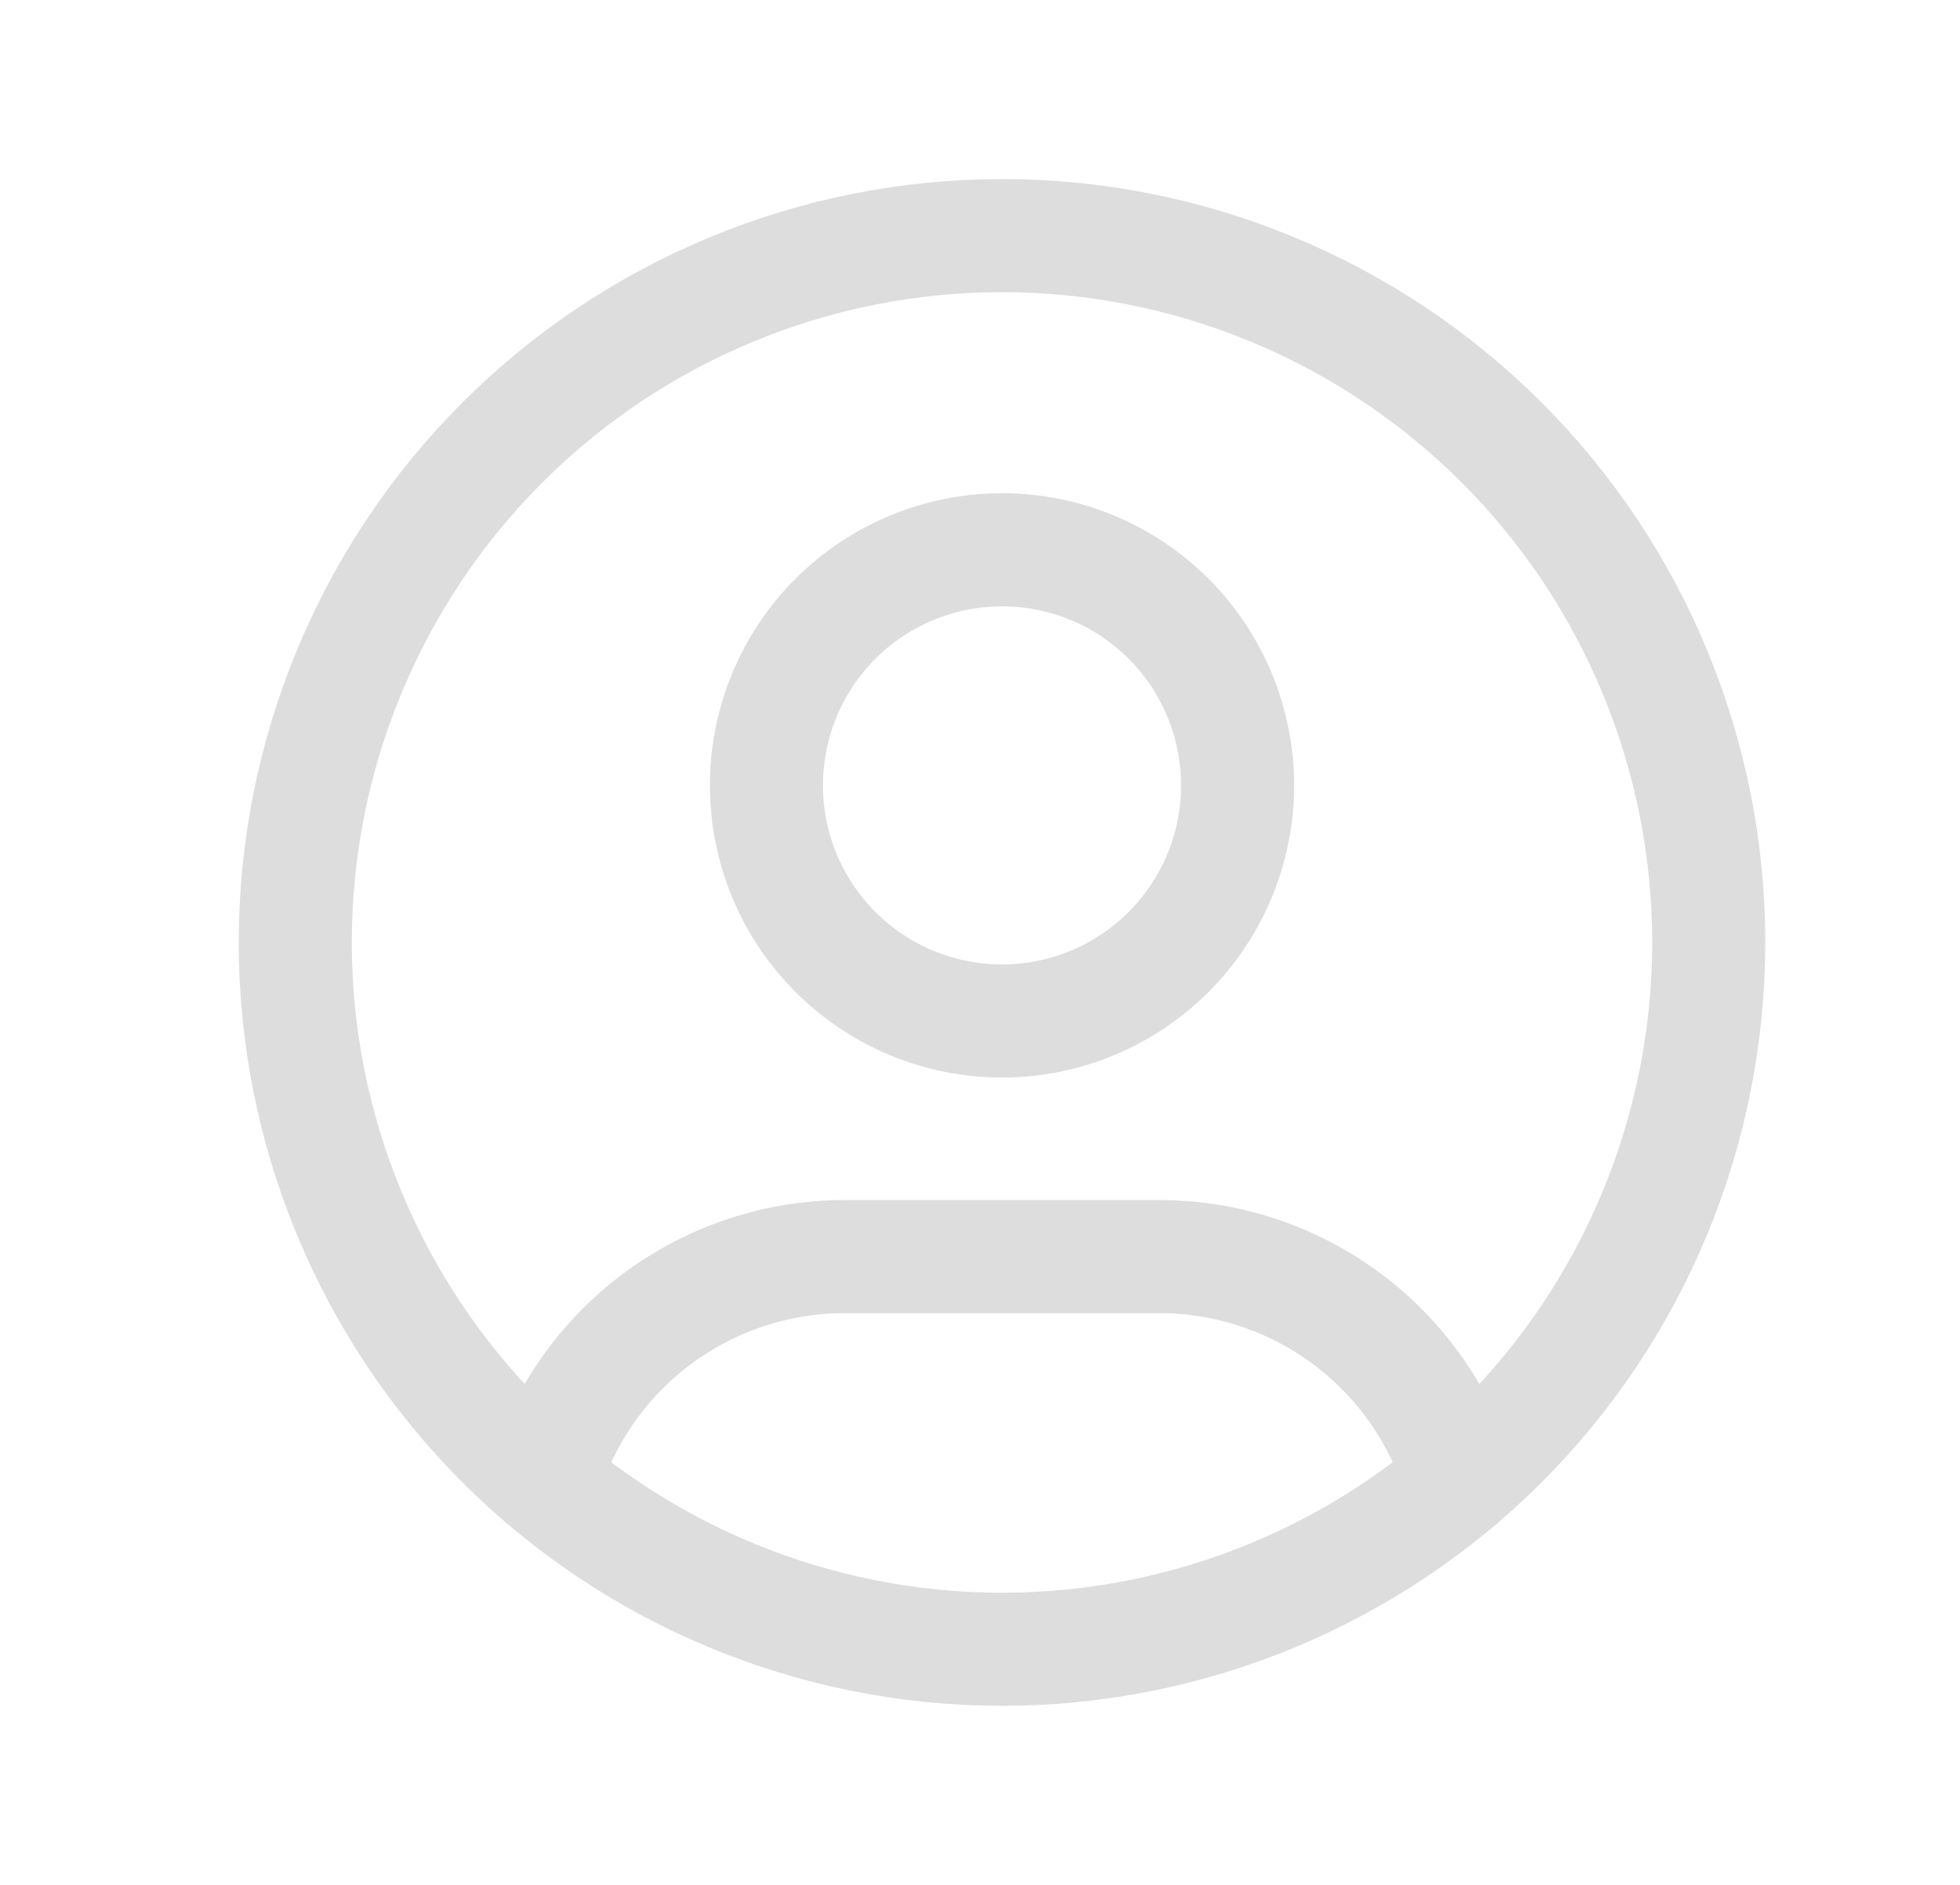 <svg width="26" height="25" viewBox="0 0 26 25" fill="none" xmlns="http://www.w3.org/2000/svg">
<g clip-path="url(#clip0_1255_101)">
<path d="M3.917 12.5C3.917 13.731 4.159 14.95 4.631 16.088C5.102 17.225 5.792 18.259 6.663 19.129C7.533 20 8.567 20.69 9.704 21.161C10.842 21.633 12.061 21.875 13.292 21.875C14.523 21.875 15.742 21.633 16.88 21.161C18.017 20.69 19.051 20 19.921 19.129C20.792 18.259 21.482 17.225 21.953 16.088C22.424 14.95 22.667 13.731 22.667 12.5C22.667 11.269 22.424 10.05 21.953 8.912C21.482 7.775 20.792 6.741 19.921 5.871C19.051 5 18.017 4.31 16.88 3.839C15.742 3.367 14.523 3.125 13.292 3.125C12.061 3.125 10.842 3.367 9.704 3.839C8.567 4.31 7.533 5 6.663 5.871C5.792 6.741 5.102 7.775 4.631 8.912C4.159 10.05 3.917 11.269 3.917 12.5Z" stroke="#DDDDDD" stroke-width="1.5" stroke-linecap="round" stroke-linejoin="round"/>
<path d="M10.167 10.417C10.167 11.245 10.496 12.04 11.082 12.626C11.668 13.212 12.463 13.542 13.292 13.542C14.121 13.542 14.916 13.212 15.502 12.626C16.088 12.04 16.417 11.245 16.417 10.417C16.417 9.588 16.088 8.793 15.502 8.207C14.916 7.621 14.121 7.292 13.292 7.292C12.463 7.292 11.668 7.621 11.082 8.207C10.496 8.793 10.167 9.588 10.167 10.417Z" stroke="#DDDDDD" stroke-width="1.5" stroke-linecap="round" stroke-linejoin="round"/>
<path d="M7.217 19.634C7.475 18.776 8.002 18.024 8.721 17.489C9.44 16.955 10.312 16.666 11.209 16.667H15.375C16.272 16.666 17.146 16.956 17.865 17.491C18.585 18.027 19.112 18.781 19.369 19.641" stroke="#DDDDDD" stroke-width="1.5" stroke-linecap="round" stroke-linejoin="round"/>
</g>
<defs>
<clipPath id="clip0_1255_101">
<rect width="25" height="25" fill="white" transform="translate(0.792)"/>
</clipPath>
</defs>
</svg>
